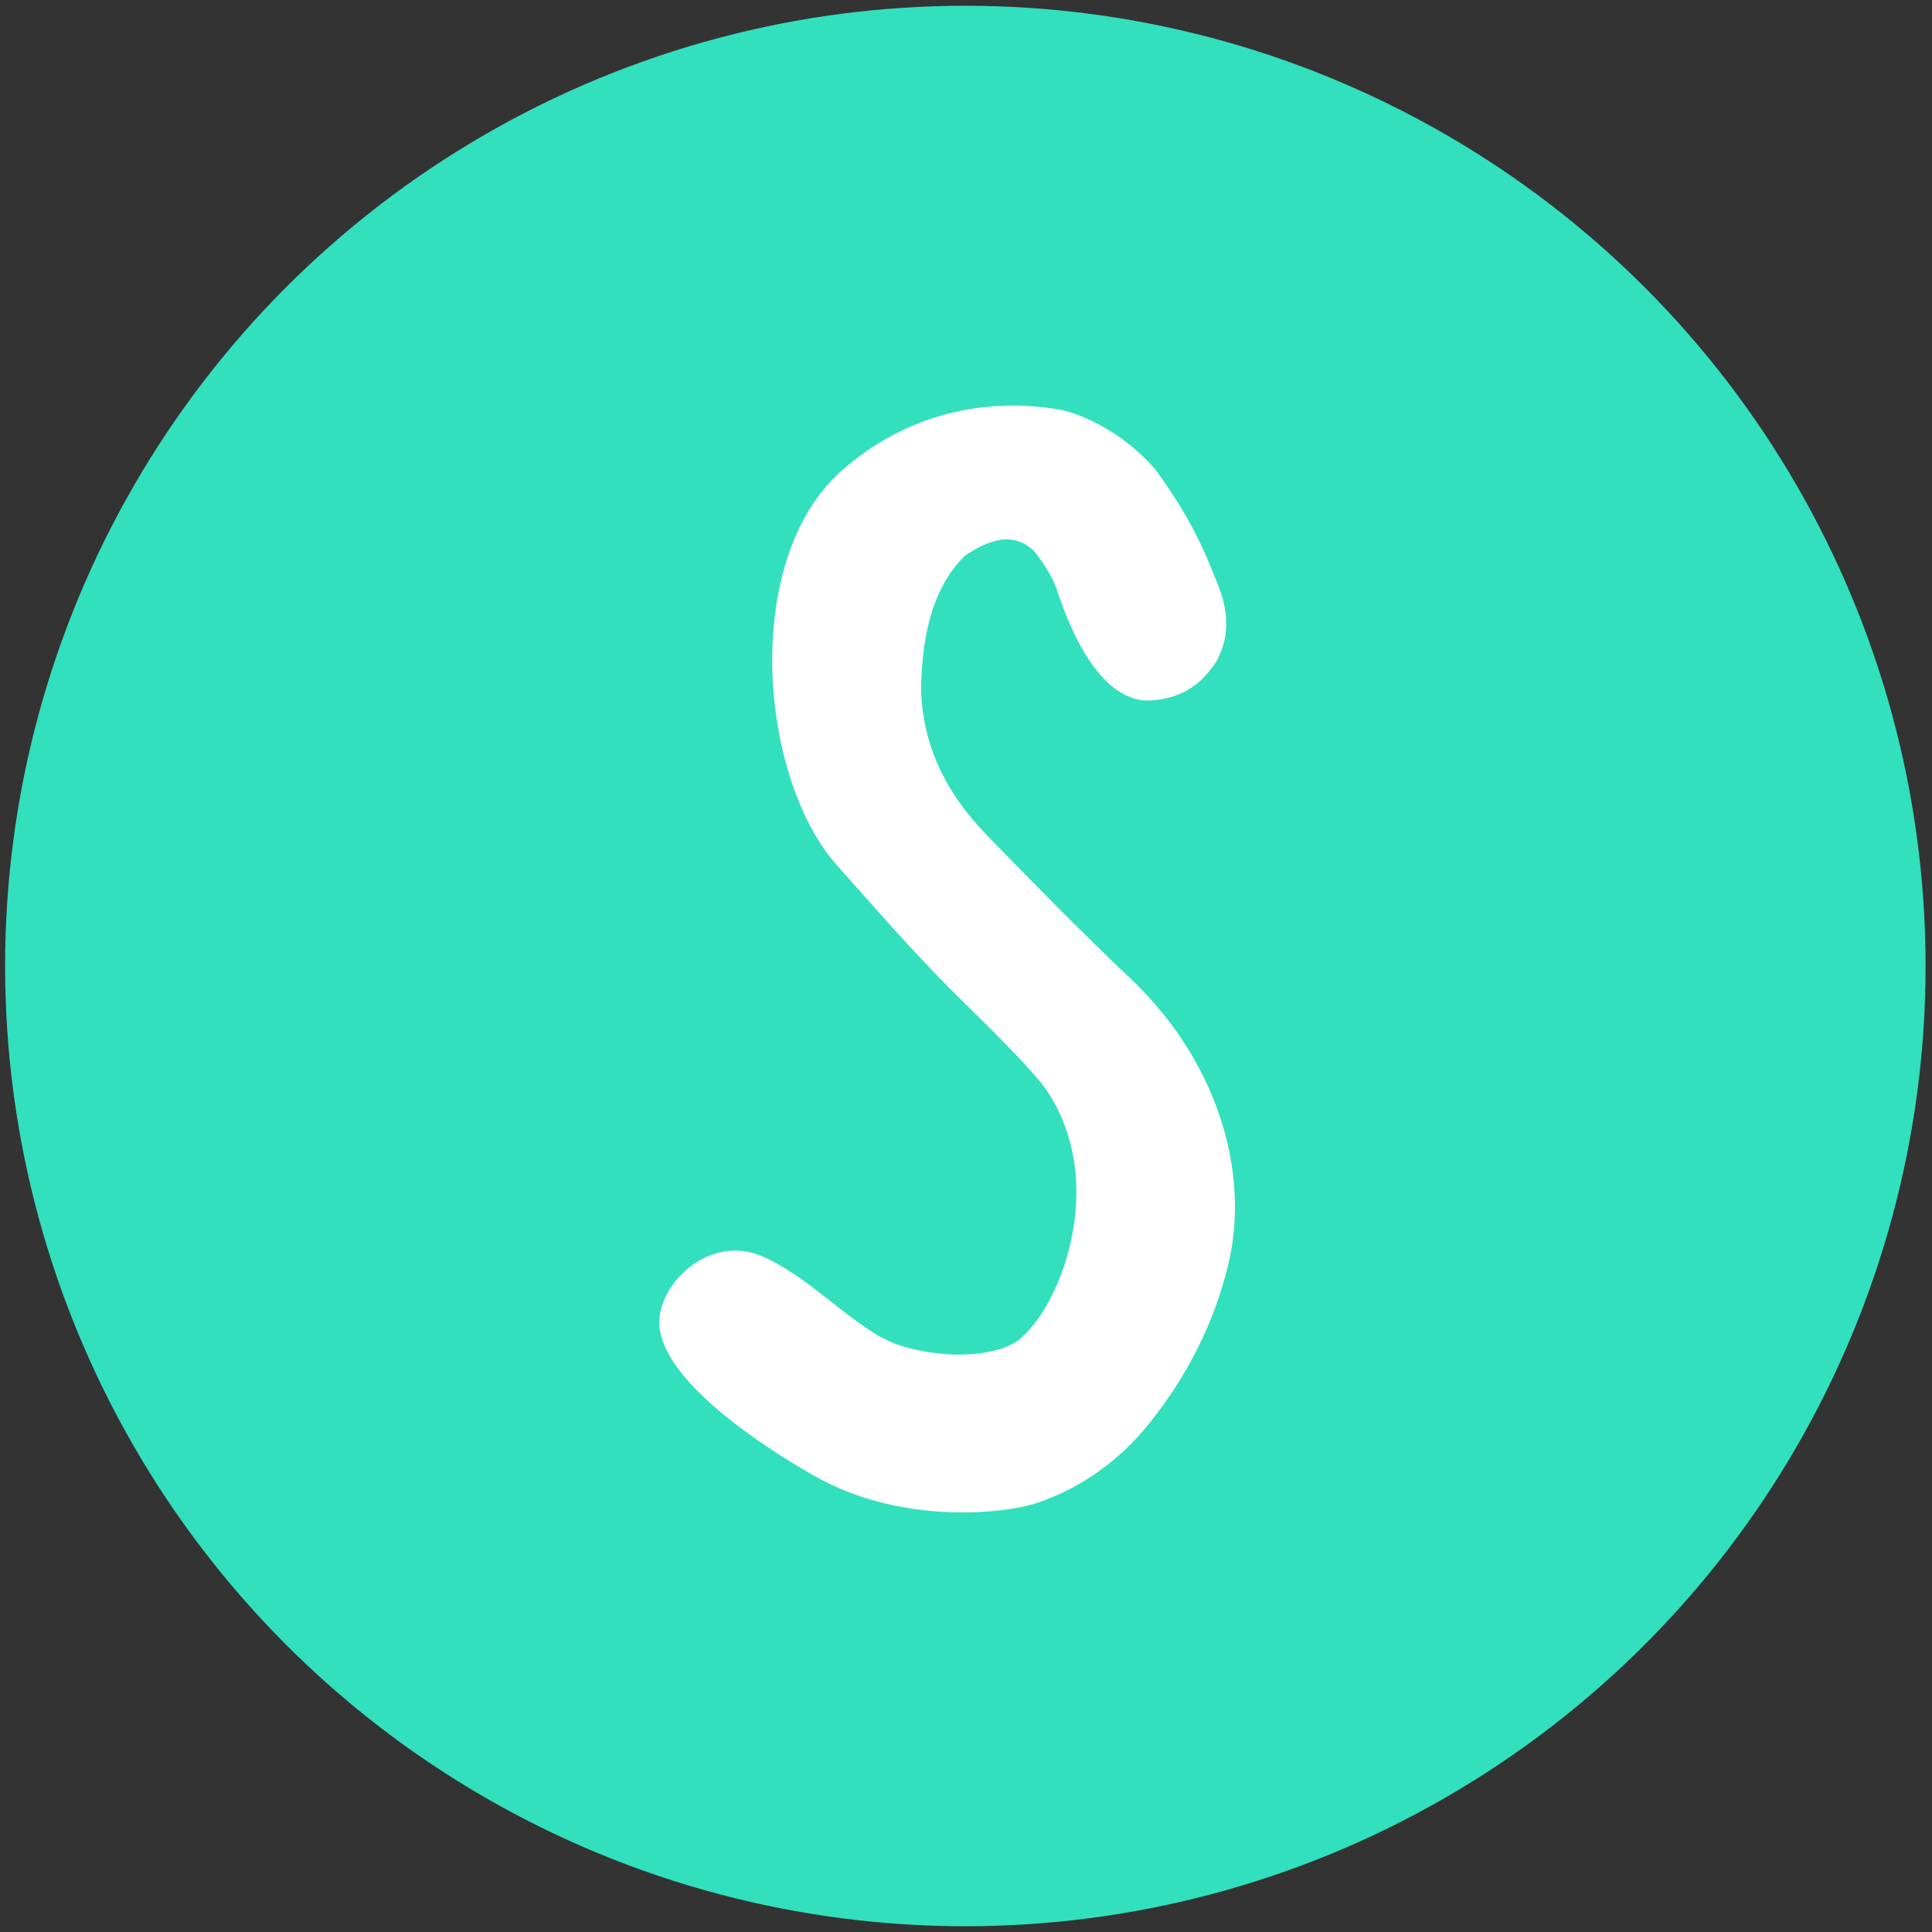 <svg xmlns="http://www.w3.org/2000/svg" width="50" height="50" viewBox="0 0 50 50"><rect x="0" y="0" width="50" height="50" fill="#333333" stroke="none"/><circle fill-rule="evenodd" clip-rule="evenodd" fill="#32E0BD" cx="24.983" cy="25" r="24.851"/><path fill="#fff" d="M19.756 32.525c-1.41-.63-2.75.73-2.693 1.762.082 1.438 2.62 3.118 4.013 3.91 2.267 1.286 4.947.977 5.776.694 1.106-.376 2.12-1.077 2.92-2.09.955-1.206 1.63-2.522 2.003-4.023.613-2.467-.308-5.358-2.506-7.442-1.272-1.205-2.487-2.445-3.725-3.716-1.122-1.16-1.667-2.38-1.708-3.797.03-1.122.188-2.503 1.134-3.44.76-.515 1.327-.57 1.8-.114.318.413.496.72.605 1.06.214.653.99 2.817 2.356 2.802.975-.05 1.423-.532 1.74-.997.325-.577.352-1.22.07-1.943-.33-.853-.728-1.815-1.653-3.055-.647-.743-1.518-1.29-2.366-1.517-2.01-.376-4.1.102-5.754 1.574-2.593 2.308-2.125 7.962-.084 10.23l.588.657c.563.64 1.15 1.295 1.75 1.926.373.398.766.785 1.145 1.157.59.582 1.203 1.187 1.73 1.804.346.414.628.972.79 1.575.53 1.938-.28 4.19-1.226 5.05-.483.493-1.898.636-3.182.223-1.092-.35-2.21-1.705-3.522-2.29z"/></svg>